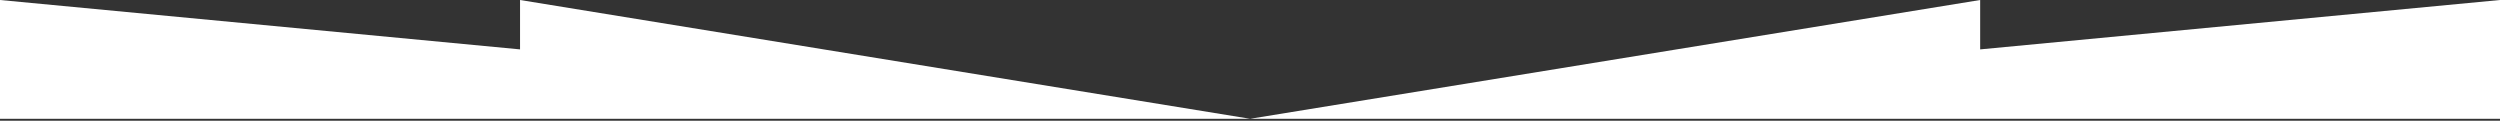 <svg width="1201" height="58" viewBox="0 0 1201 58" fill="none" xmlns="http://www.w3.org/2000/svg">
<rect x="0" y="0" width="1201" height="58" fill="#333333" stroke="none"/>
<path d="M249.829 23.726L0 0V57.063H249.829H600.55L249.829 0V23.726Z" fill="white"/>
<path d="M951.271 23.726V0L600.55 57.063H951.271H1201V0L951.271 23.726Z" fill="white"/>
</svg>
